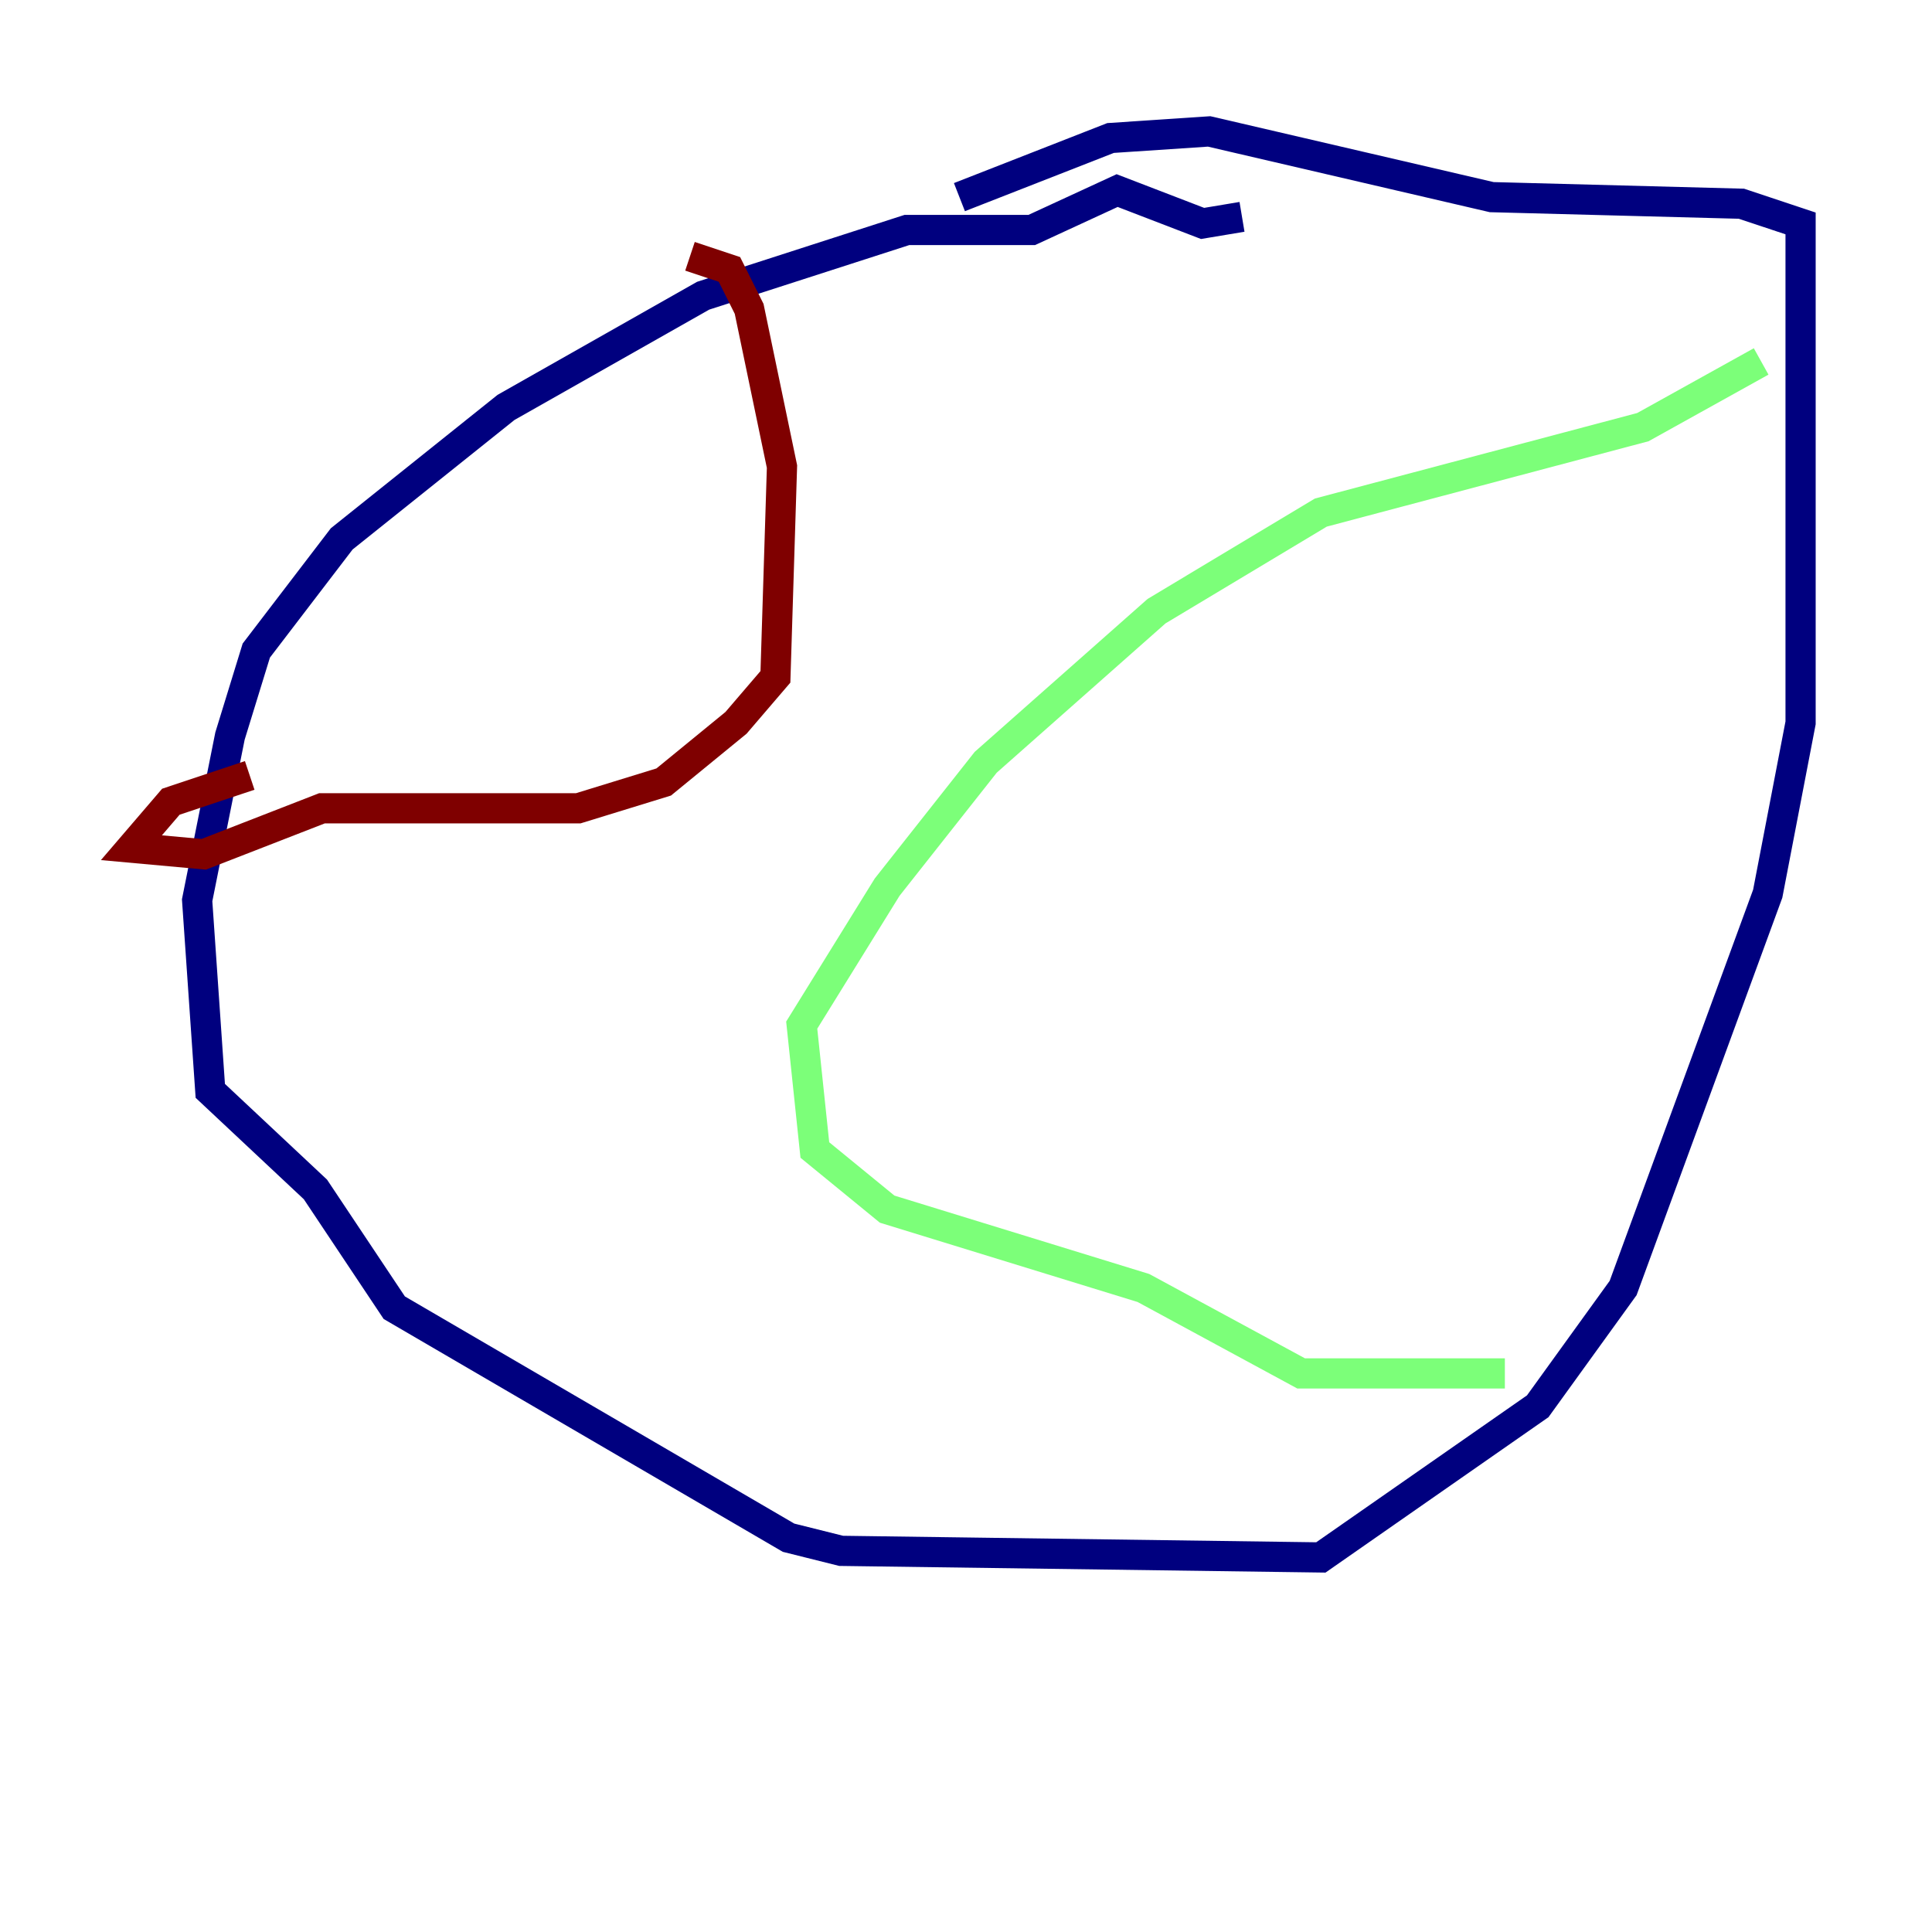 <?xml version="1.0" encoding="utf-8" ?>
<svg baseProfile="tiny" height="128" version="1.2" viewBox="0,0,128,128" width="128" xmlns="http://www.w3.org/2000/svg" xmlns:ev="http://www.w3.org/2001/xml-events" xmlns:xlink="http://www.w3.org/1999/xlink"><defs /><polyline fill="none" points="82.286,14.367 79.674,14.803 74.014,12.626 68.354,15.238 60.082,15.238 46.585,19.592 33.524,26.993 22.64,35.701 16.98,43.102 15.238,48.762 13.061,59.646 13.932,72.272 20.898,78.803 26.122,86.639 52.245,101.878 55.728,102.748 87.51,103.184 101.878,93.17 107.537,85.333 117.116,59.211 119.293,47.891 119.293,14.803 115.374,13.497 98.83,13.061 80.109,8.707 73.578,9.143 63.565,13.061" stroke="#00007f" stroke-width="2" /><polyline fill="none" points="116.68,23.946 108.844,28.299 87.51,33.959 76.626,40.49 65.306,50.503 58.776,58.776 53.116,67.918 53.986,76.191 58.776,80.109 75.755,85.333 86.204,90.993 99.701,90.993" stroke="#7cff79" stroke-width="2" /><polyline fill="none" points="45.714,16.98 48.327,17.85 49.633,20.463 51.809,30.912 51.374,44.843 48.762,47.891 43.973,51.809 38.313,53.551 21.333,53.551 13.497,56.599 8.707,56.163 11.32,53.116 16.544,51.374" stroke="#7f0000" stroke-width="2" /></svg>